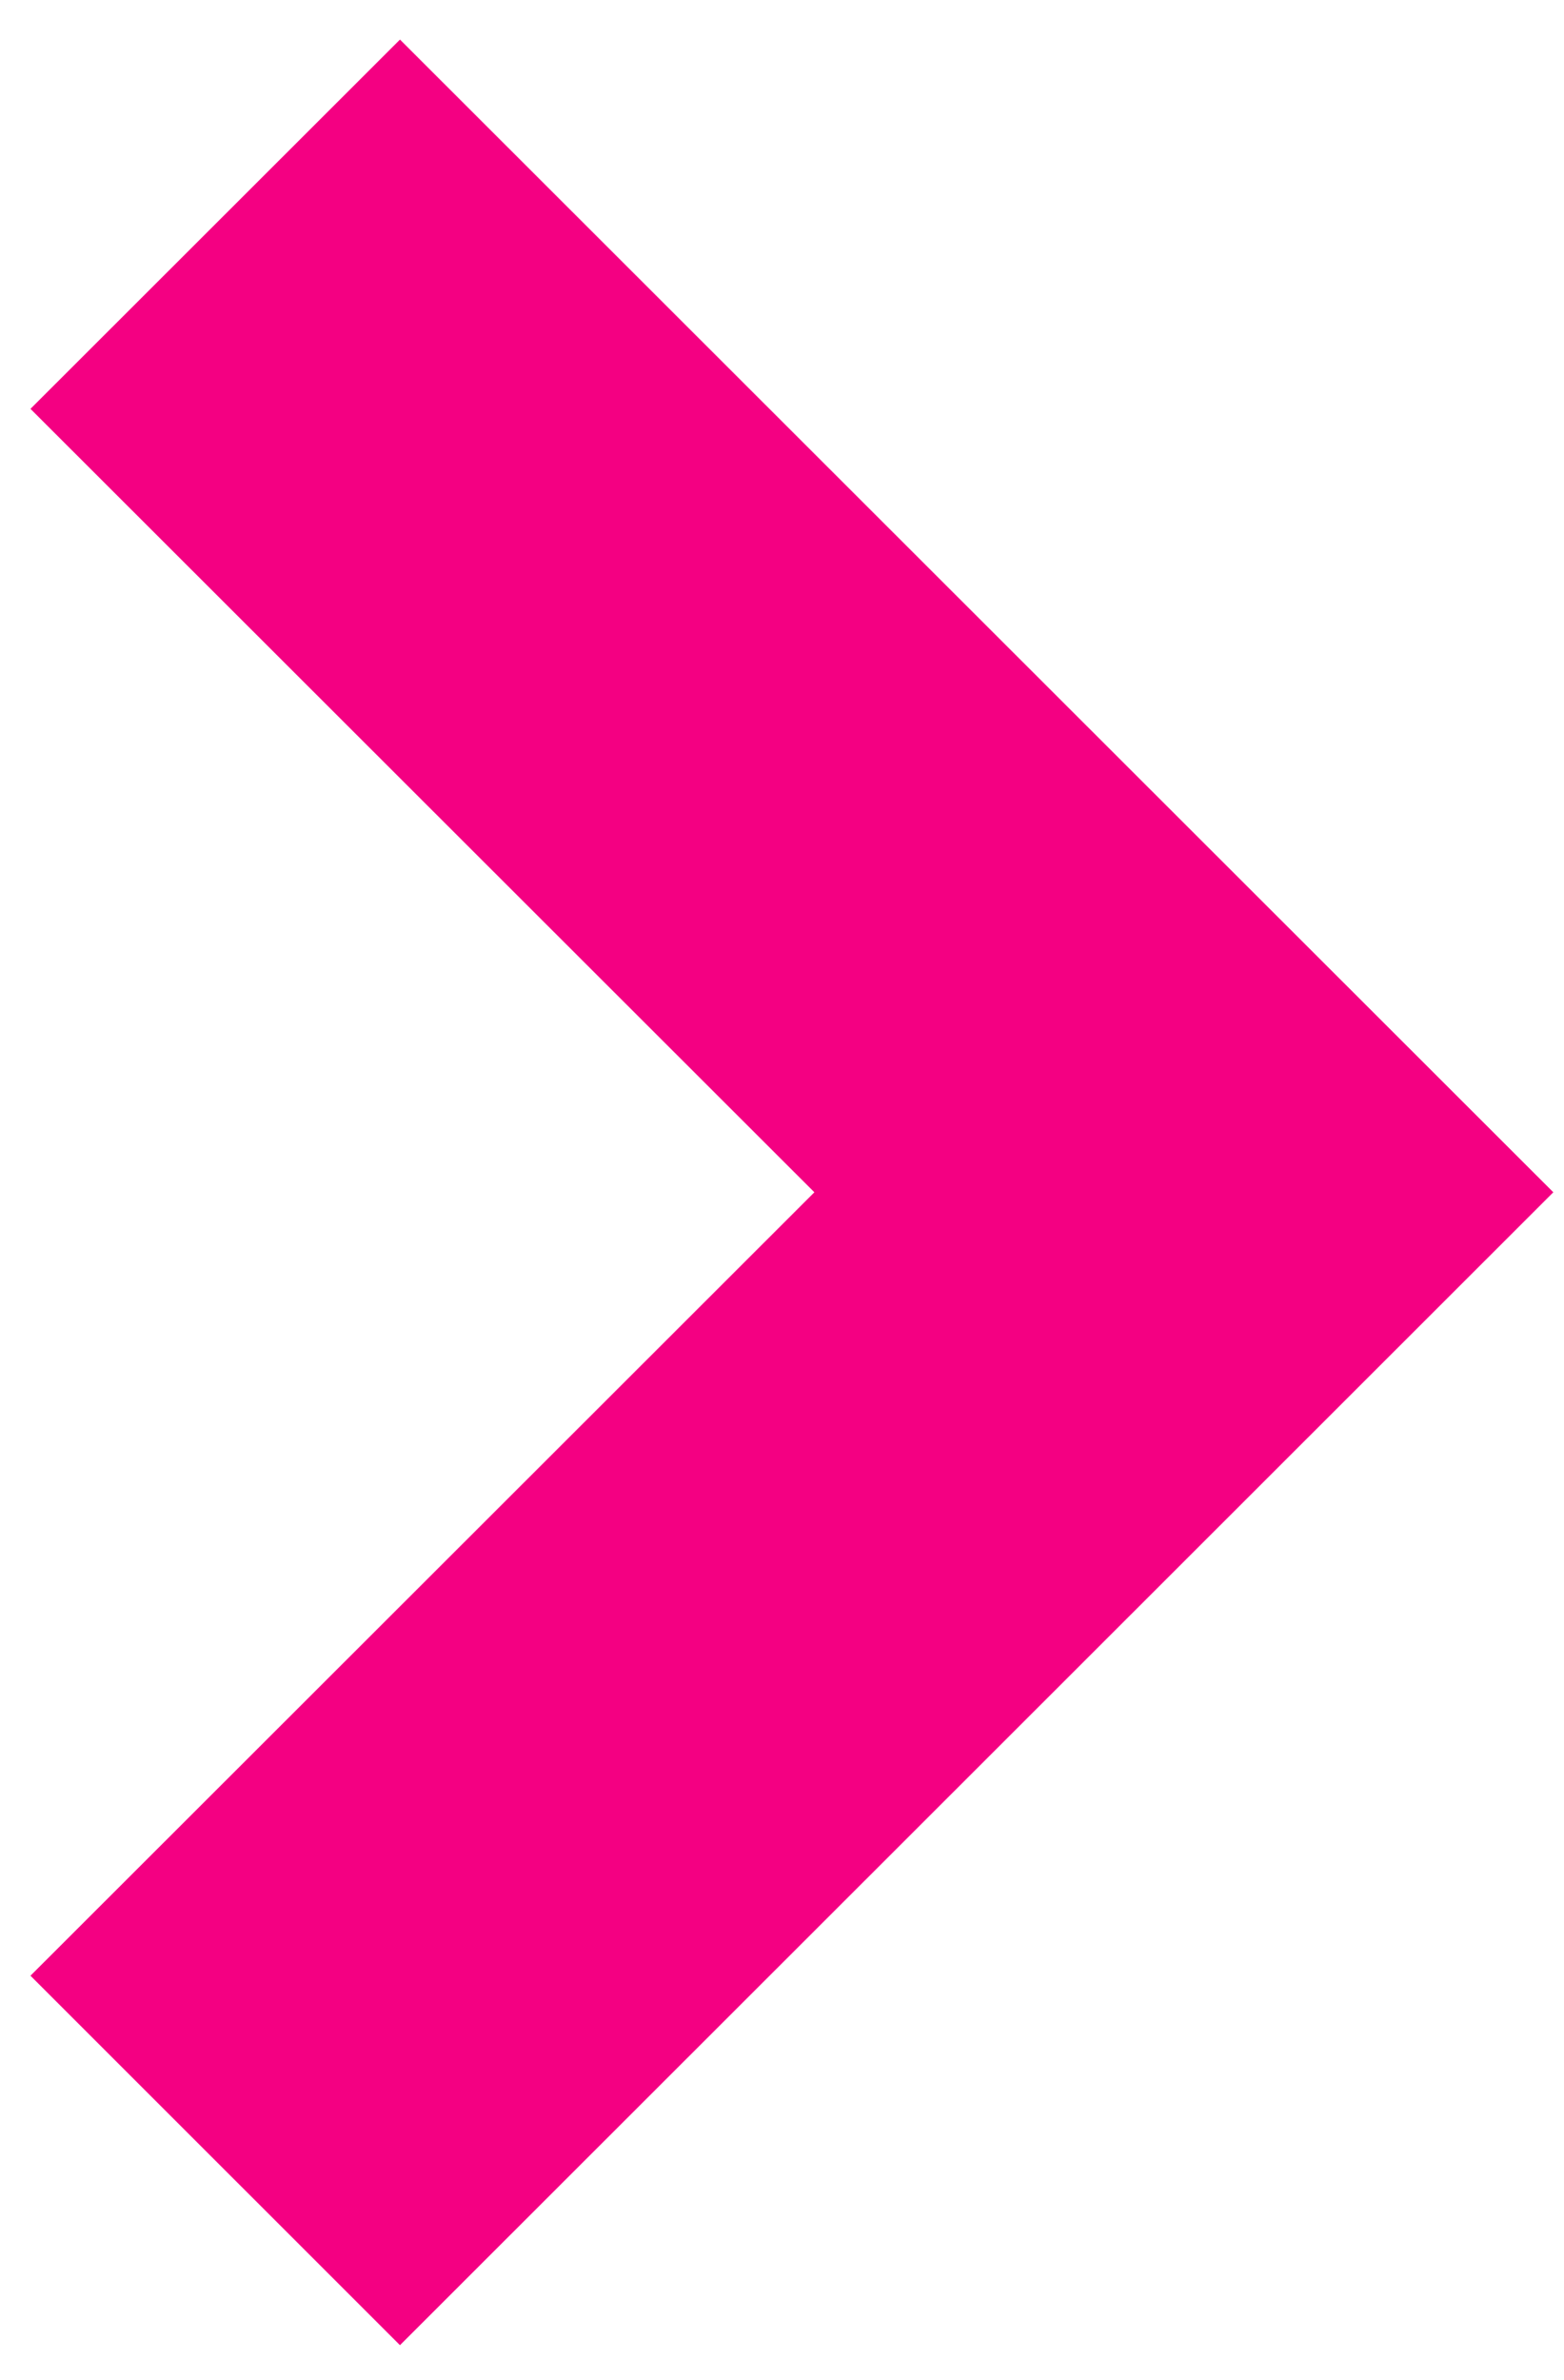 <svg width="23" height="35" viewBox="0 0 23 35" fill="none" xmlns="http://www.w3.org/2000/svg">
<path d="M5.882 34.485L0.448 29.052L11.976 17.532L0.448 6.012L5.882 0.582L22.843 17.532L5.882 34.485Z" fill="#F40082"/>
</svg>
